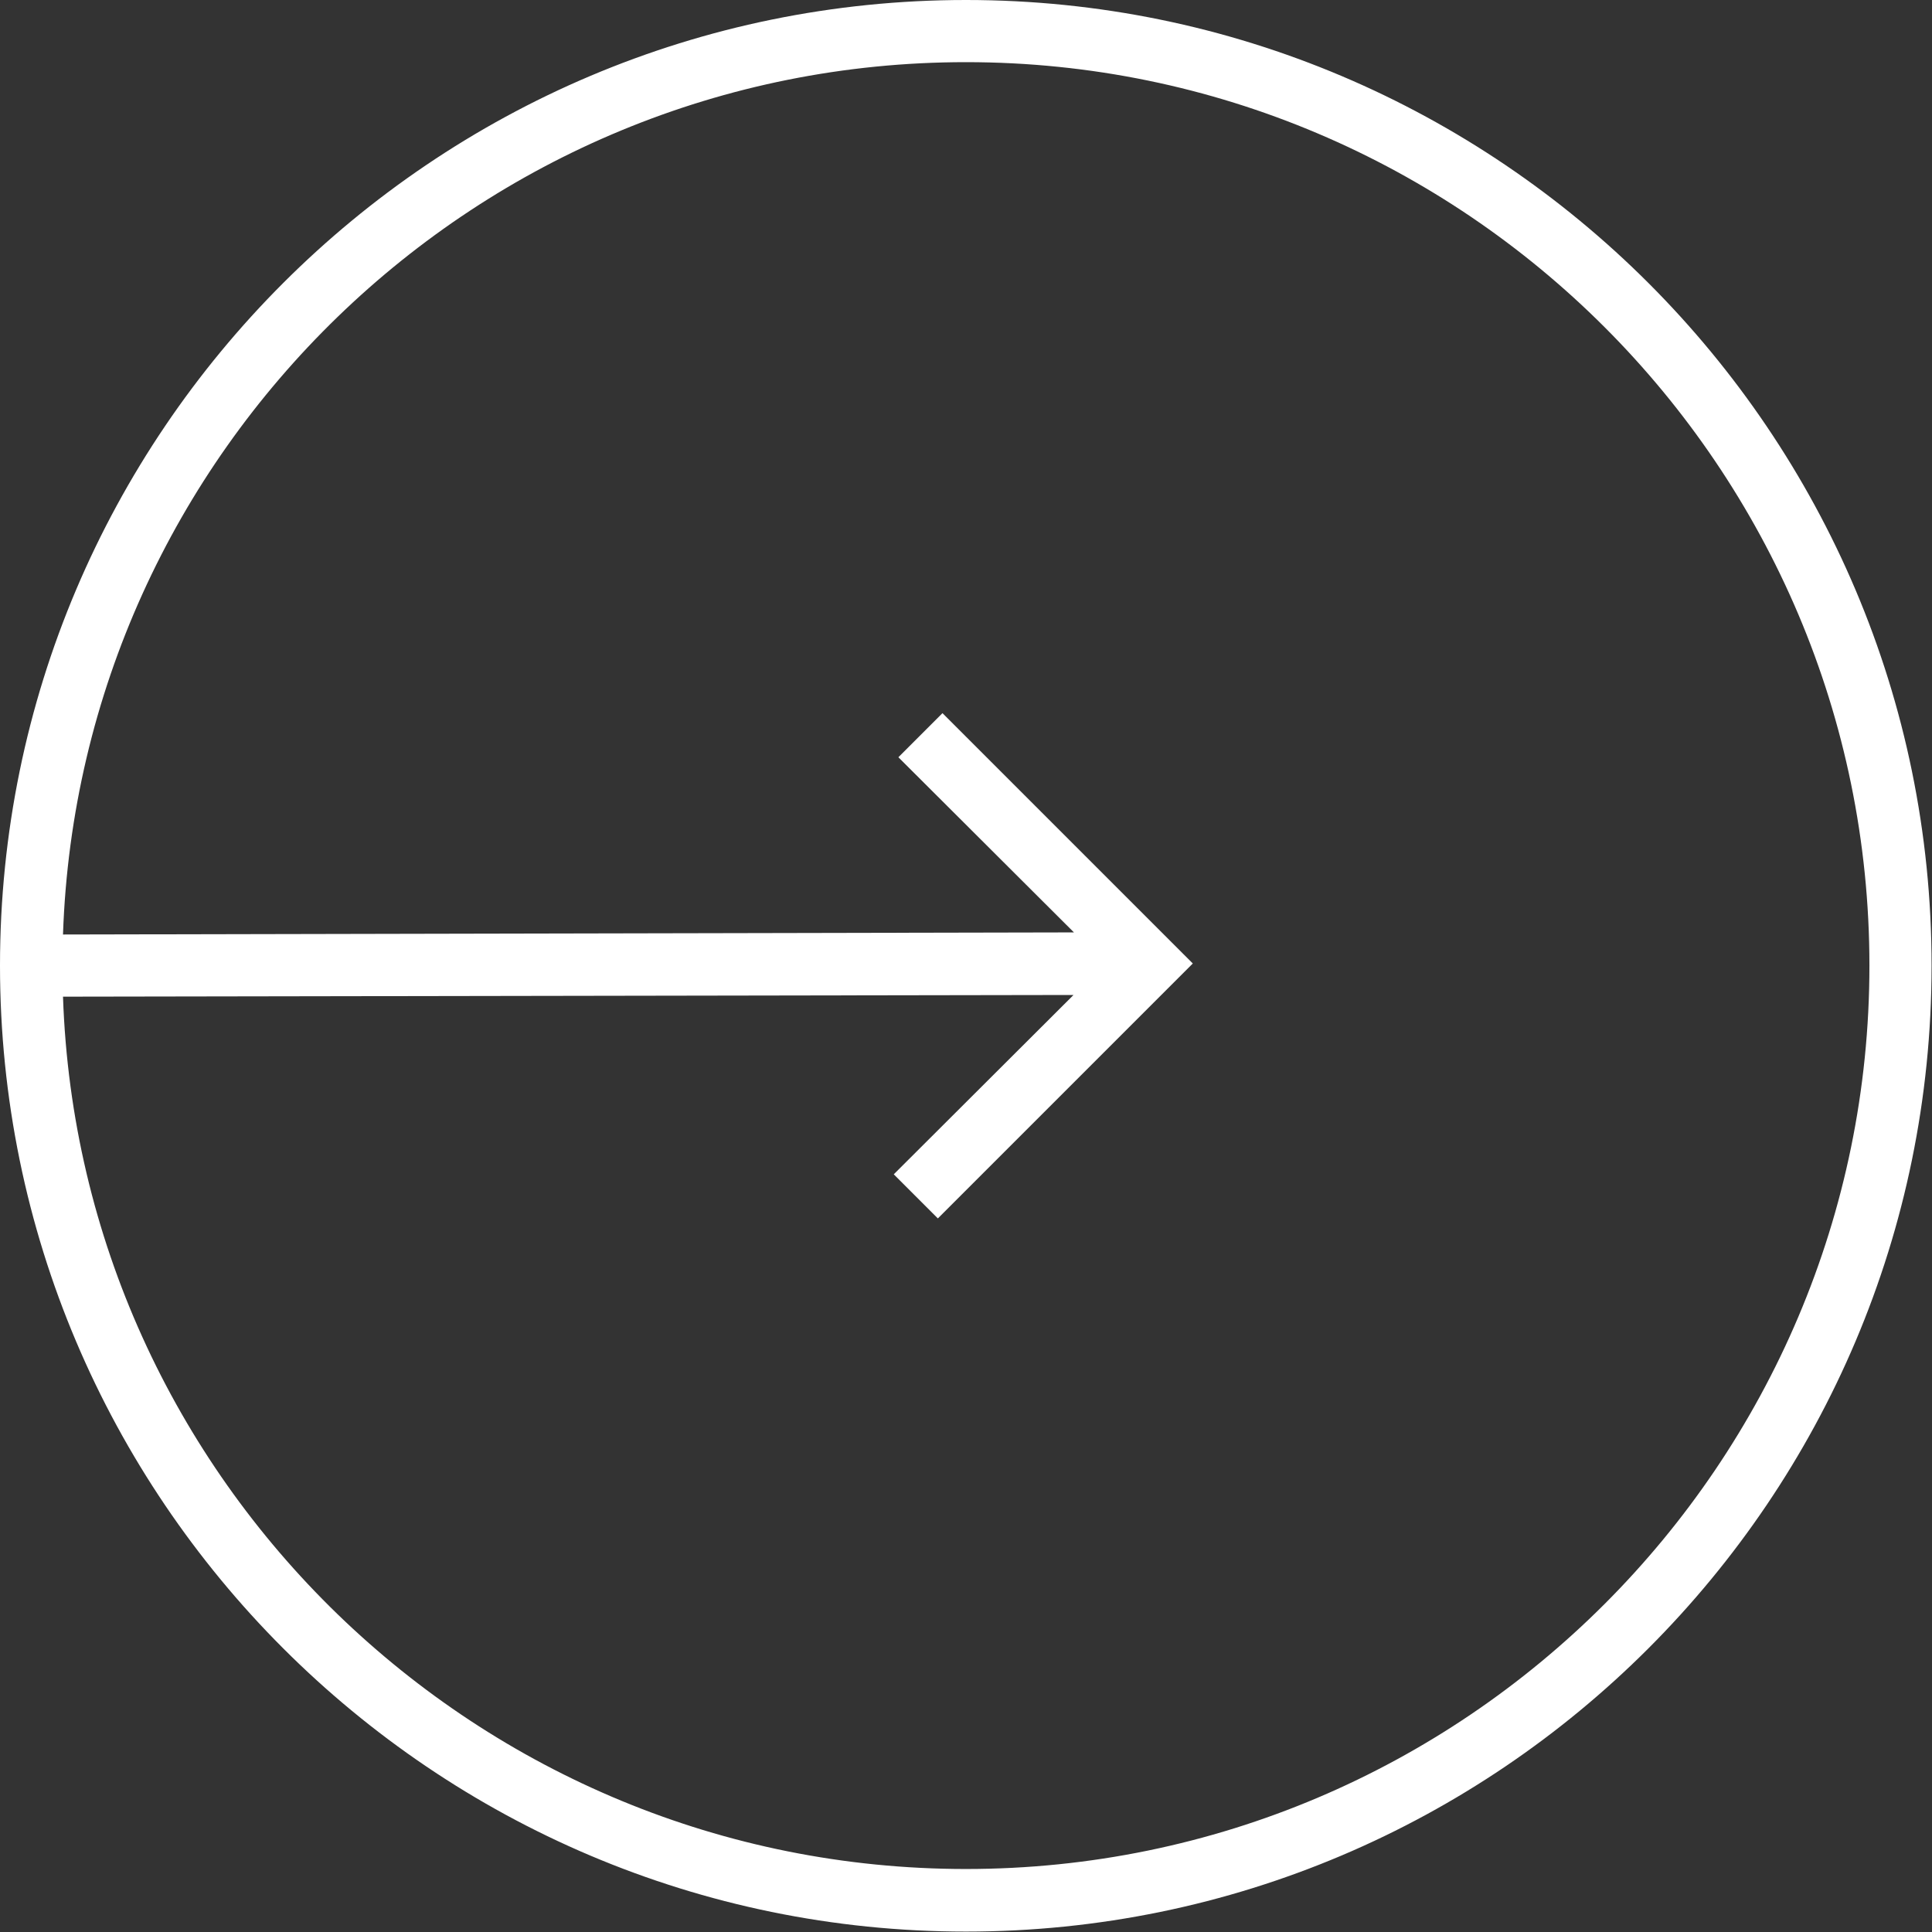 <?xml version="1.0" encoding="UTF-8"?>
<svg width="46px" height="46px" viewBox="0 0 46 46" version="1.1" xmlns="http://www.w3.org/2000/svg" xmlns:xlink="http://www.w3.org/1999/xlink">
    <rect x="0" y="0" width="46" height="46" fill="#333333" stroke="none"/>
    <!-- Generator: sketchtool 41 (35326) - http://www.bohemiancoding.com/sketch -->
    <title>4A1578C9-4087-4325-8D38-373204C3911C</title>
    <desc>Created with sketchtool.</desc>
    <defs></defs>
    <g id="Page-1" stroke="none" stroke-width="1" fill="none" fill-rule="evenodd">
        <g id="Elements" transform="translate(-1325, -1245)" fill="#fff">
            <g id="Arrows-active-not" transform="translate(69, 1244)">
                <g id="arrow-right-acive" transform="translate(1256, 1)">
                    <path d="M23,0 C35.68,0 45.99,10.31 45.99,22.99 C45.99,35.67 35.68,45.99 23,45.99 C10.31,45.99 0,35.67 0,22.99 C0,10.31 10.31,0 23,0 L23,0 Z M23,44.5 C34.86,44.5 44.51,34.85 44.51,22.99 C44.51,11.13 34.86,1.48 23,1.48 C11.38,1.48 1.89,10.73 1.5,22.25 L25.57,22.2 L21.39,18.03 L22.44,16.98 L28.4,22.94 L22.33,29.01 L21.28,27.96 L25.56,23.69 L1.5,23.73 C1.89,35.25 11.38,44.5 23,44.5 L23,44.5 Z" id="Shape"></path>
                </g>
            </g>
        </g>
    </g>
</svg>